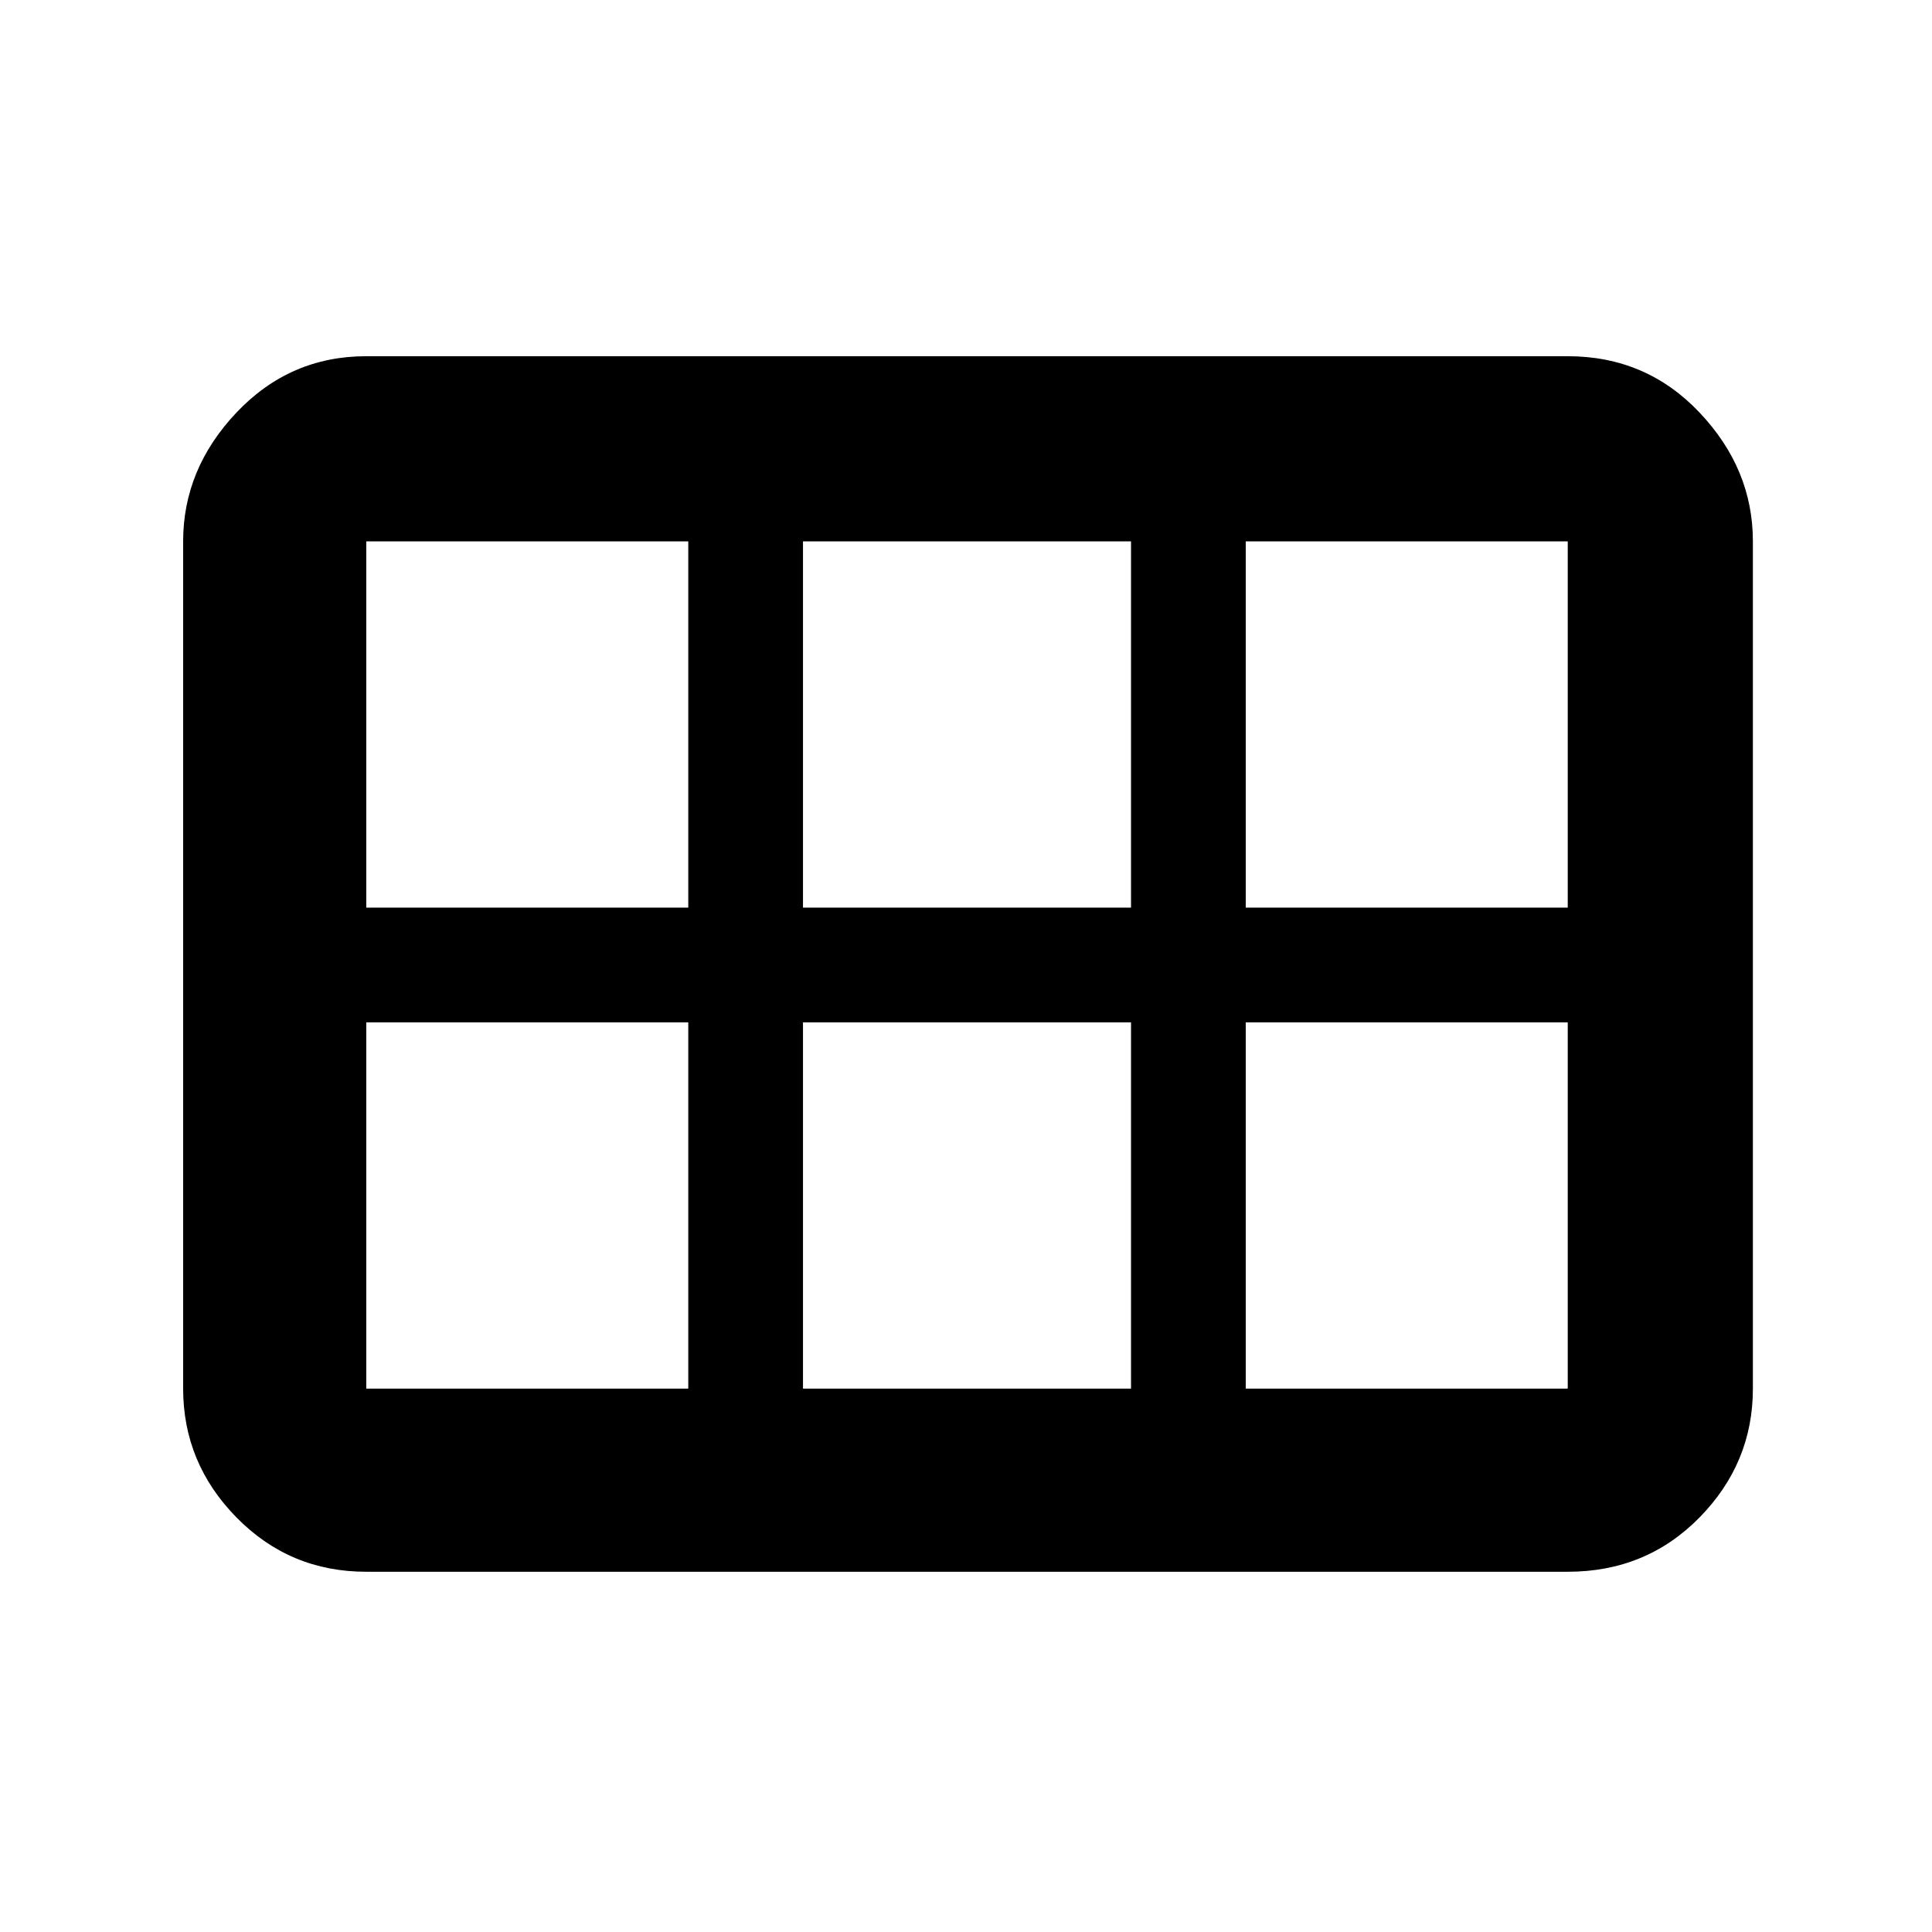 <svg xmlns="http://www.w3.org/2000/svg" height="48" width="48"><path d="M4.55 34.5V13.45Q4.55 11.65 5.875 10.25Q7.2 8.85 9.1 8.85H38.95Q40.9 8.85 42.225 10.25Q43.55 11.65 43.55 13.45V34.5Q43.55 36.35 42.225 37.7Q40.9 39.05 38.95 39.05H9.1Q7.2 39.05 5.875 37.7Q4.55 36.35 4.55 34.5ZM30.95 22.55H38.95Q38.95 22.55 38.95 22.55Q38.95 22.55 38.95 22.55V13.45Q38.95 13.45 38.95 13.45Q38.95 13.45 38.95 13.45H30.95Q30.95 13.45 30.95 13.45Q30.95 13.45 30.95 13.45V22.55Q30.95 22.55 30.95 22.55Q30.95 22.55 30.95 22.55ZM19.95 22.55H28.1Q28.1 22.55 28.1 22.55Q28.1 22.55 28.1 22.55V13.45Q28.1 13.45 28.1 13.45Q28.1 13.45 28.1 13.45H19.95Q19.95 13.45 19.95 13.45Q19.95 13.45 19.95 13.45V22.55Q19.95 22.55 19.95 22.55Q19.95 22.55 19.95 22.55ZM9.1 22.55H17.1Q17.1 22.55 17.1 22.55Q17.1 22.55 17.1 22.55V13.45Q17.1 13.45 17.1 13.45Q17.1 13.45 17.1 13.45H9.1Q9.1 13.45 9.1 13.45Q9.1 13.45 9.1 13.45V22.55Q9.1 22.55 9.1 22.55Q9.1 22.55 9.1 22.55ZM9.1 34.5H17.1Q17.1 34.5 17.1 34.5Q17.1 34.5 17.1 34.5V25.4Q17.1 25.4 17.1 25.4Q17.1 25.4 17.1 25.4H9.1Q9.1 25.4 9.1 25.4Q9.1 25.4 9.1 25.4V34.5Q9.1 34.5 9.1 34.5Q9.1 34.5 9.1 34.5ZM19.95 34.5H28.1Q28.1 34.5 28.1 34.5Q28.1 34.5 28.1 34.5V25.4Q28.1 25.4 28.1 25.4Q28.1 25.4 28.1 25.4H19.95Q19.95 25.4 19.95 25.4Q19.95 25.4 19.95 25.4V34.5Q19.95 34.5 19.95 34.5Q19.95 34.5 19.95 34.5ZM30.95 34.5H38.95Q38.95 34.5 38.95 34.5Q38.95 34.5 38.95 34.5V25.4Q38.95 25.4 38.95 25.4Q38.95 25.4 38.95 25.4H30.95Q30.95 25.4 30.95 25.4Q30.95 25.4 30.95 25.4V34.5Q30.95 34.5 30.95 34.5Q30.95 34.5 30.95 34.5Z"/></svg>